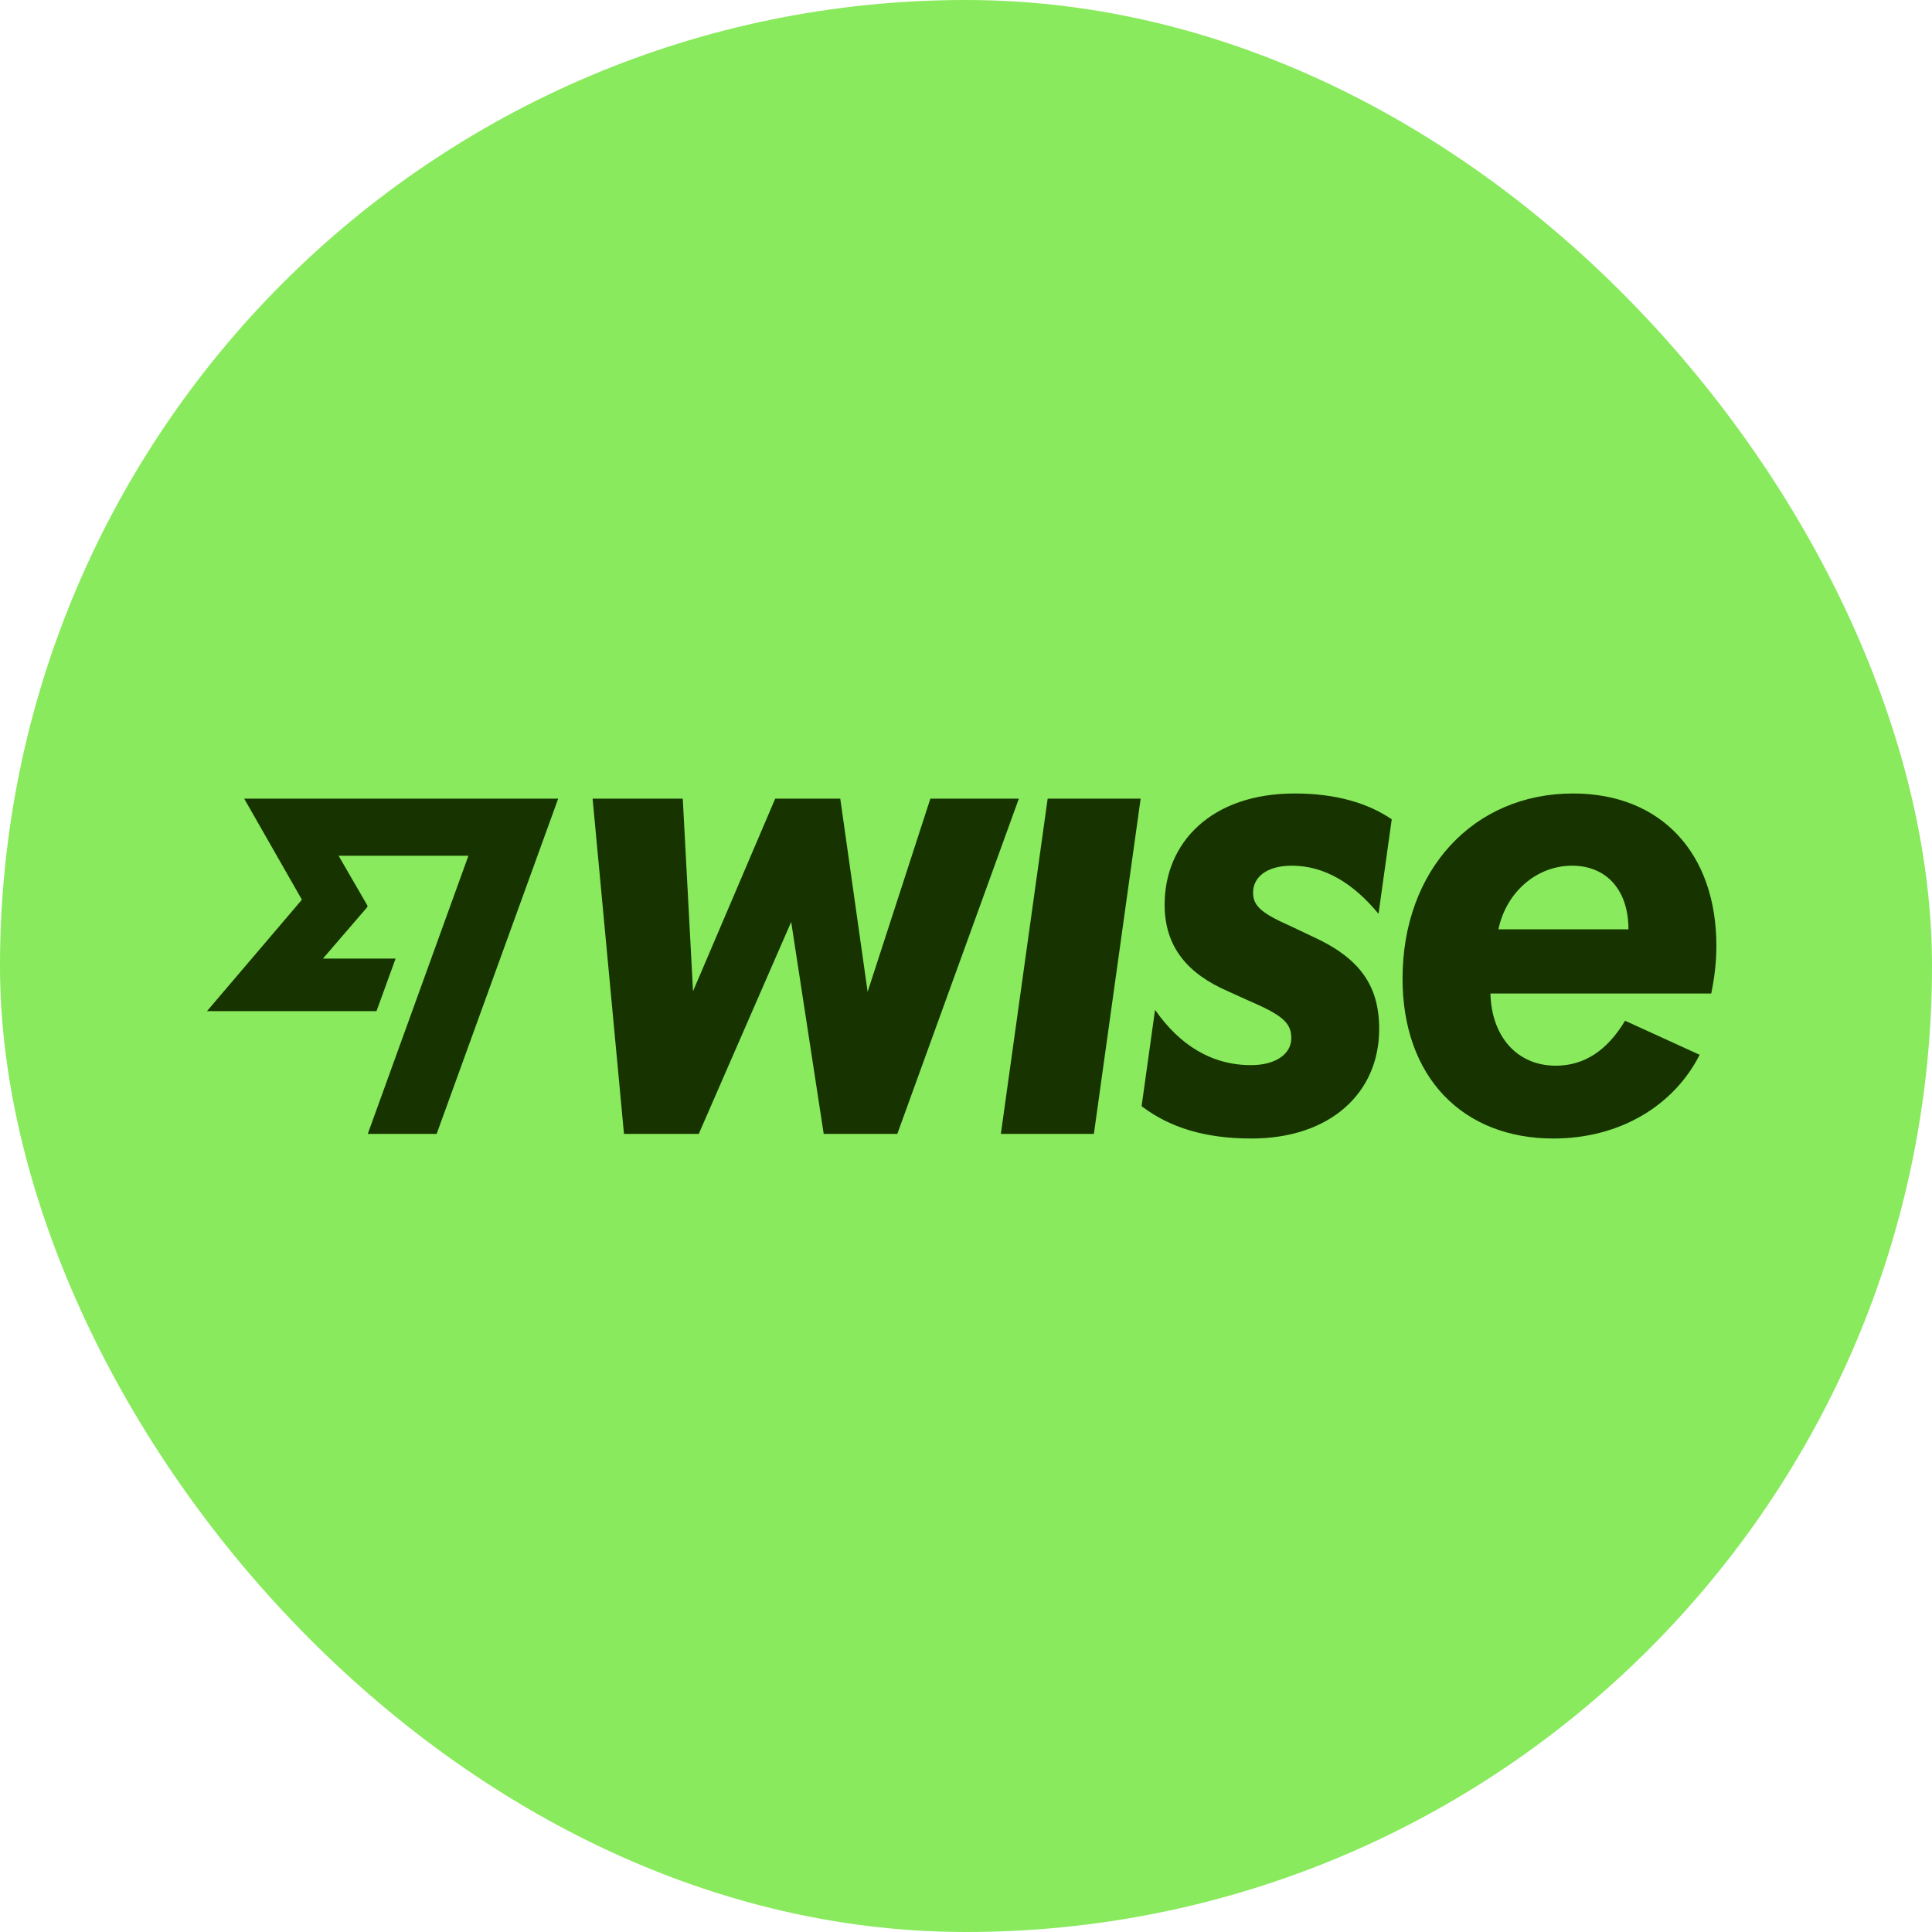 <svg width="48" height="48" viewBox="0 0 48 48" fill="none" xmlns="http://www.w3.org/2000/svg">
<rect width="48" height="48" rx="24" fill="#88EA5C"/>
<path d="M26.029 19.842H28.339L27.177 28.172H24.866L26.029 19.842ZM23.115 19.842L21.556 24.641L20.876 19.842H19.26L17.218 24.627L16.963 19.842H14.723L15.503 28.172H17.36L19.657 22.904L20.465 28.172H22.293L25.313 19.842H23.115ZM42.515 24.683H37.029C37.057 25.766 37.702 26.477 38.652 26.477C39.368 26.477 39.935 26.093 40.374 25.36L42.227 26.206C41.59 27.465 40.249 28.286 38.595 28.286C36.341 28.286 34.846 26.762 34.846 24.313C34.846 21.622 36.604 19.714 39.084 19.714C41.267 19.714 42.643 21.195 42.643 23.502C42.643 23.886 42.6 24.271 42.515 24.683ZM40.459 23.089C40.459 22.121 39.921 21.508 39.056 21.508C38.191 21.508 37.426 22.149 37.227 23.089H40.459ZM7.501 22.353L5.143 25.121H9.354L9.828 23.816H8.023L9.126 22.535L9.13 22.501L8.412 21.261H11.638L9.137 28.172H10.848L13.868 19.842H6.067L7.501 22.353H7.501ZM32.096 21.508C32.911 21.508 33.625 21.948 34.249 22.703L34.577 20.355C33.995 19.96 33.209 19.714 32.167 19.714C30.097 19.714 28.935 20.932 28.935 22.477C28.935 23.548 29.53 24.203 30.508 24.627L30.976 24.84C31.848 25.214 32.082 25.399 32.082 25.794C32.082 26.189 31.688 26.463 31.089 26.463C30.101 26.467 29.3 25.958 28.697 25.089L28.363 27.482C29.049 28.007 29.929 28.286 31.089 28.286C33.056 28.286 34.265 27.147 34.265 25.566C34.265 24.491 33.79 23.801 32.592 23.26L32.082 23.018C31.373 22.701 31.132 22.526 31.132 22.177C31.132 21.8 31.461 21.508 32.096 21.508Z" fill="#163300"/>
</svg>
